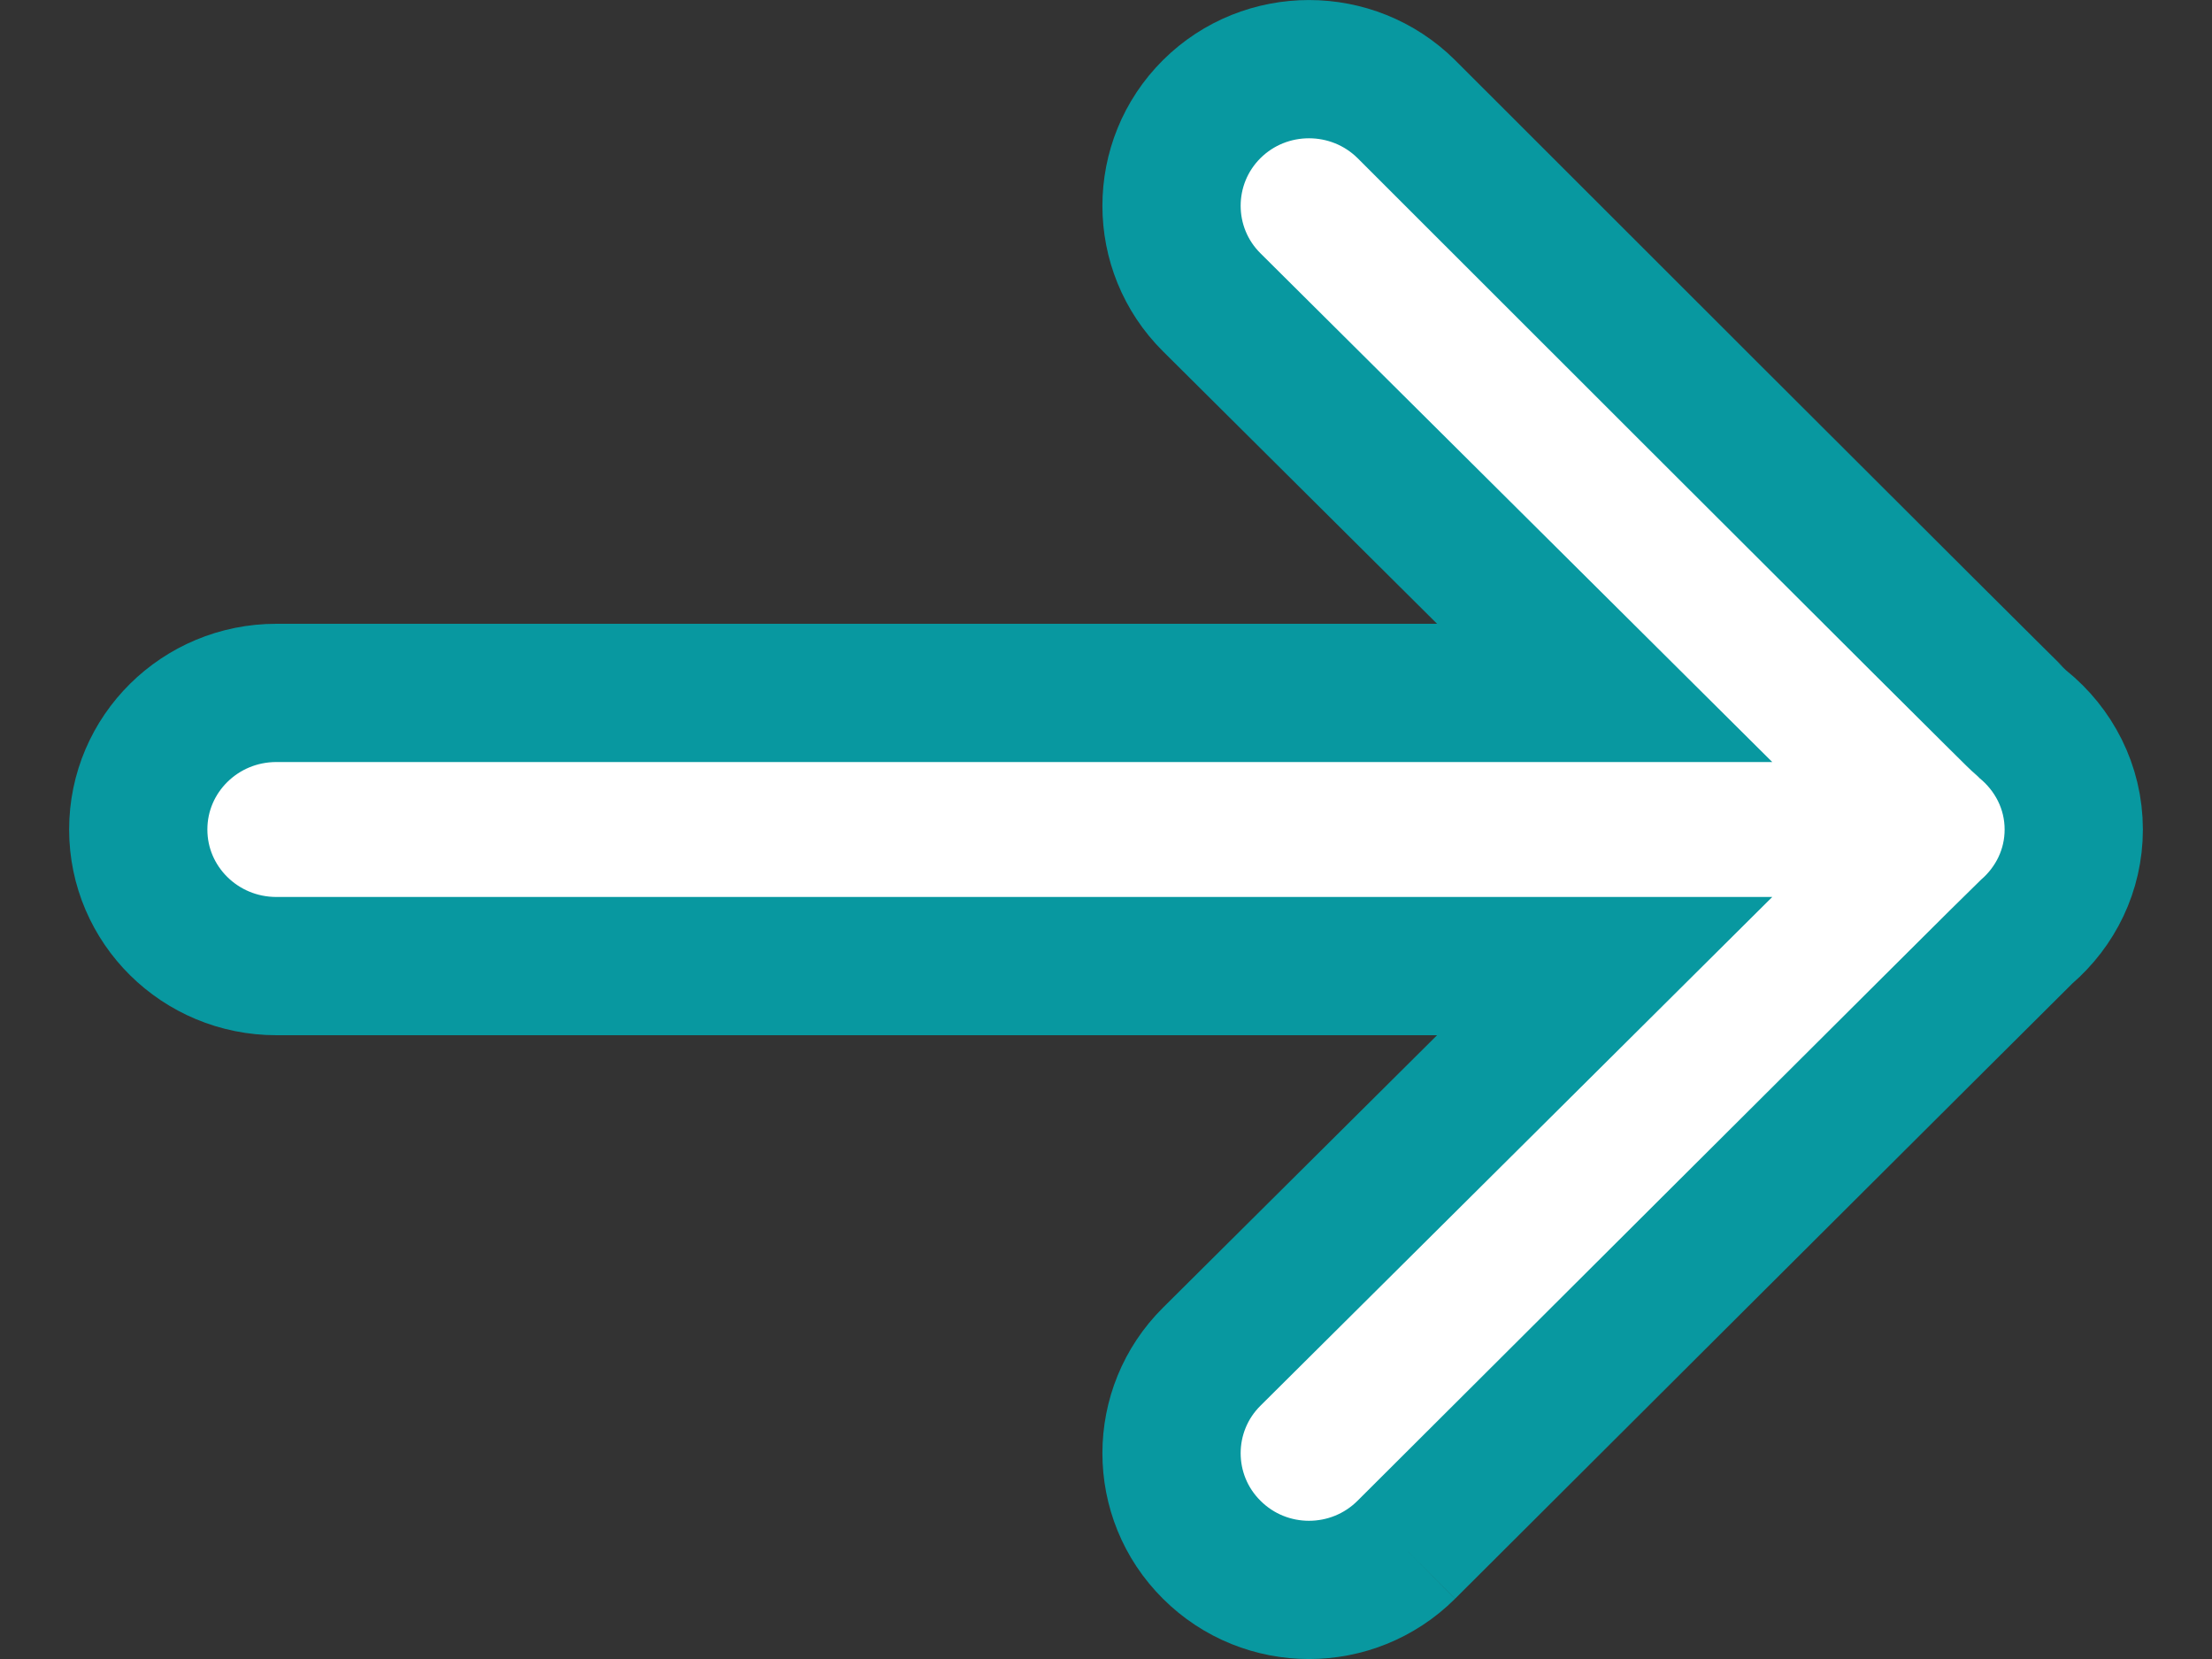 <svg width="16" height="12" viewBox="0 0 16 12" fill="none" xmlns="http://www.w3.org/2000/svg">
<rect x="0" y="0" width="16" height="12" fill="#333333" stroke="none"/>
<path fill-rule="evenodd" clip-rule="evenodd" d="M10.172 11.21C10.172 11.21 14.616 6.777 14.658 6.74C14.867 6.559 15 6.296 15 6C15 5.692 14.855 5.419 14.631 5.238C14.583 5.2 10.172 0.789 10.172 0.789C9.783 0.404 9.153 0.404 8.765 0.789C8.377 1.175 8.377 1.802 8.765 2.187L11.607 5.012L1.999 5.012C1.447 5.012 1 5.454 1 6C1 6.546 1.447 6.988 1.999 6.988L11.607 6.988L8.765 9.813C8.377 10.198 8.377 10.825 8.765 11.21C9.153 11.597 9.783 11.597 10.172 11.21Z" fill="white"/>
<path d="M10.172 11.21C10.172 11.21 14.616 6.777 14.658 6.74C14.867 6.559 15 6.296 15 6C15 5.692 14.855 5.419 14.631 5.238C14.583 5.2 10.172 0.789 10.172 0.789C9.783 0.404 9.153 0.404 8.765 0.789C8.377 1.175 8.377 1.802 8.765 2.187L11.607 5.012L1.999 5.012C1.447 5.012 1 5.454 1 6C1 6.546 1.447 6.988 1.999 6.988L11.607 6.988L8.765 9.813C8.377 10.198 8.377 10.825 8.765 11.21C9.153 11.597 9.783 11.597 10.172 11.21" stroke="#0898A0"/>
</svg>
